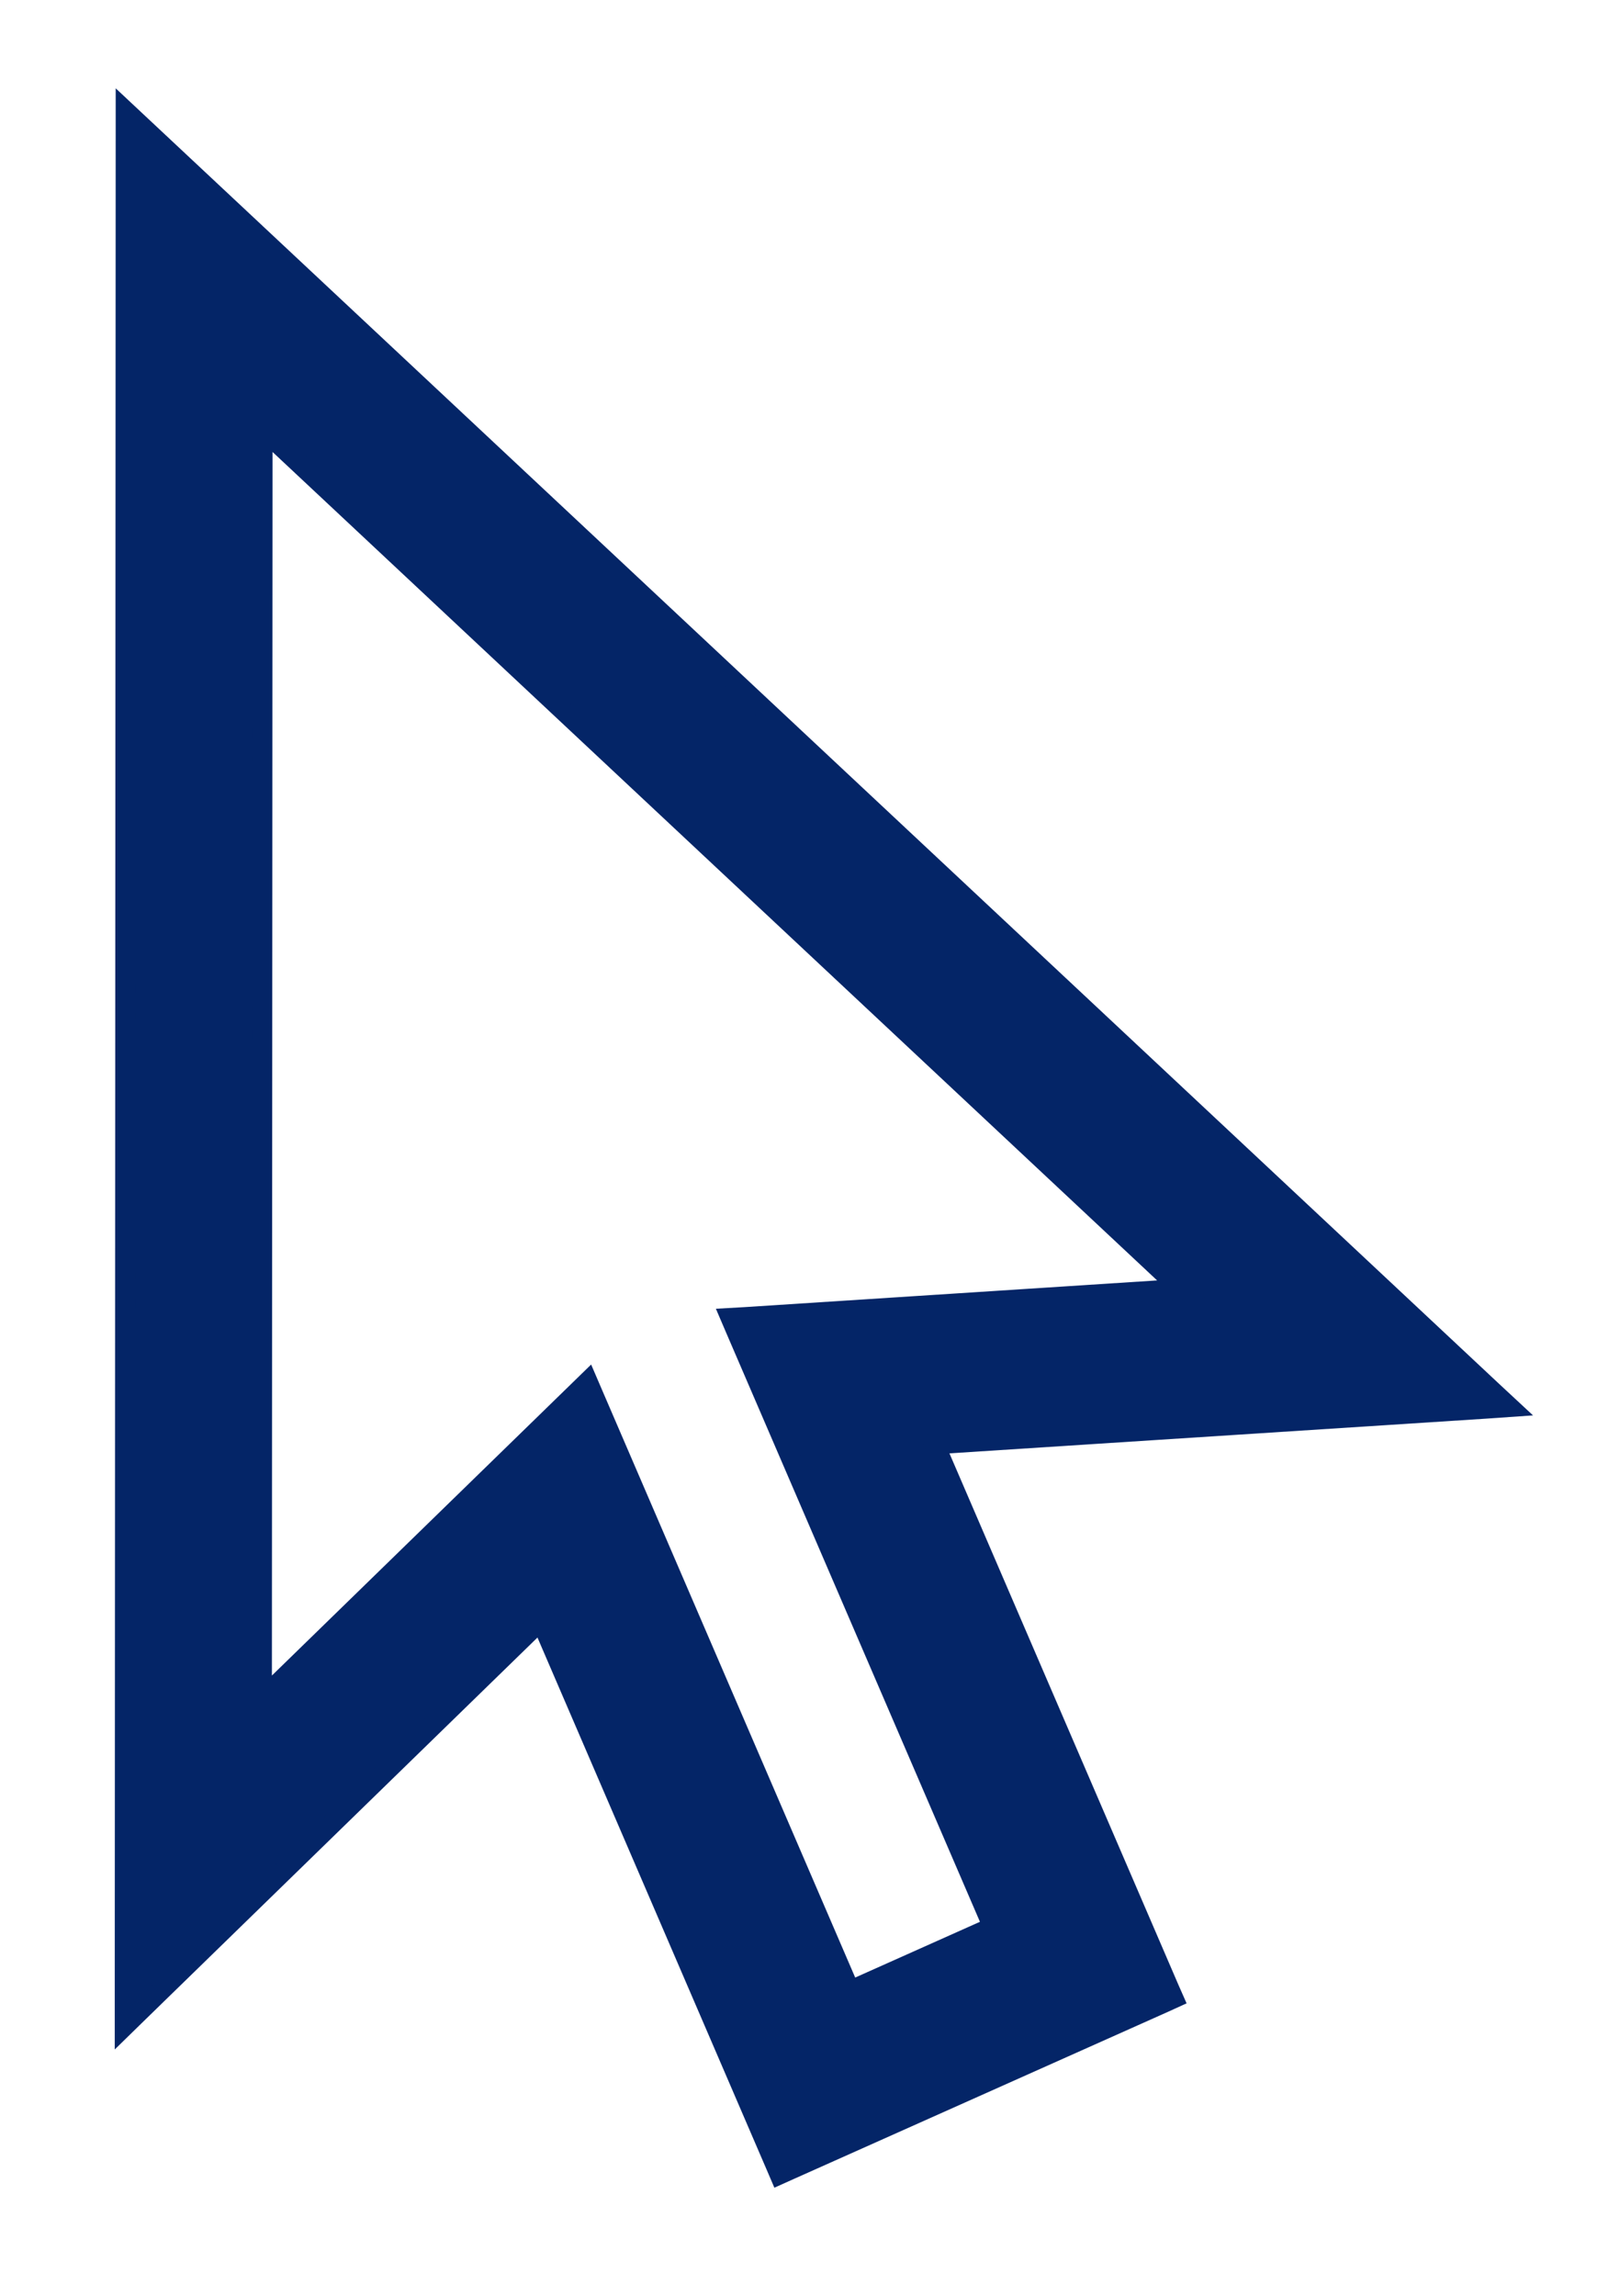 <svg width="12" height="17" viewBox="0 0 12 17" fill="none" xmlns="http://www.w3.org/2000/svg">
<path d="M10.005 9.43L10.178 9.418L10.051 9.3L0.058 -0.055L-0.068 -0.173L-0.068 -3.60748e-05L-0.075 13.821L-0.075 13.998L0.052 13.874L3.007 10.996L4.745 15.03L4.775 15.1L4.844 15.069L7.623 13.828L7.691 13.797L7.661 13.729L5.922 9.694L10.005 9.43ZM6.357 13.269L5.296 13.743L3.396 9.334L3.353 9.234L3.275 9.31L0.939 11.585L0.944 2.174L7.749 8.545L4.52 8.754L4.414 8.76L4.456 8.858L6.357 13.269Z" transform="translate(1 1)" fill="#042567" stroke="#042567" stroke-width="0.15"/>
</svg>
